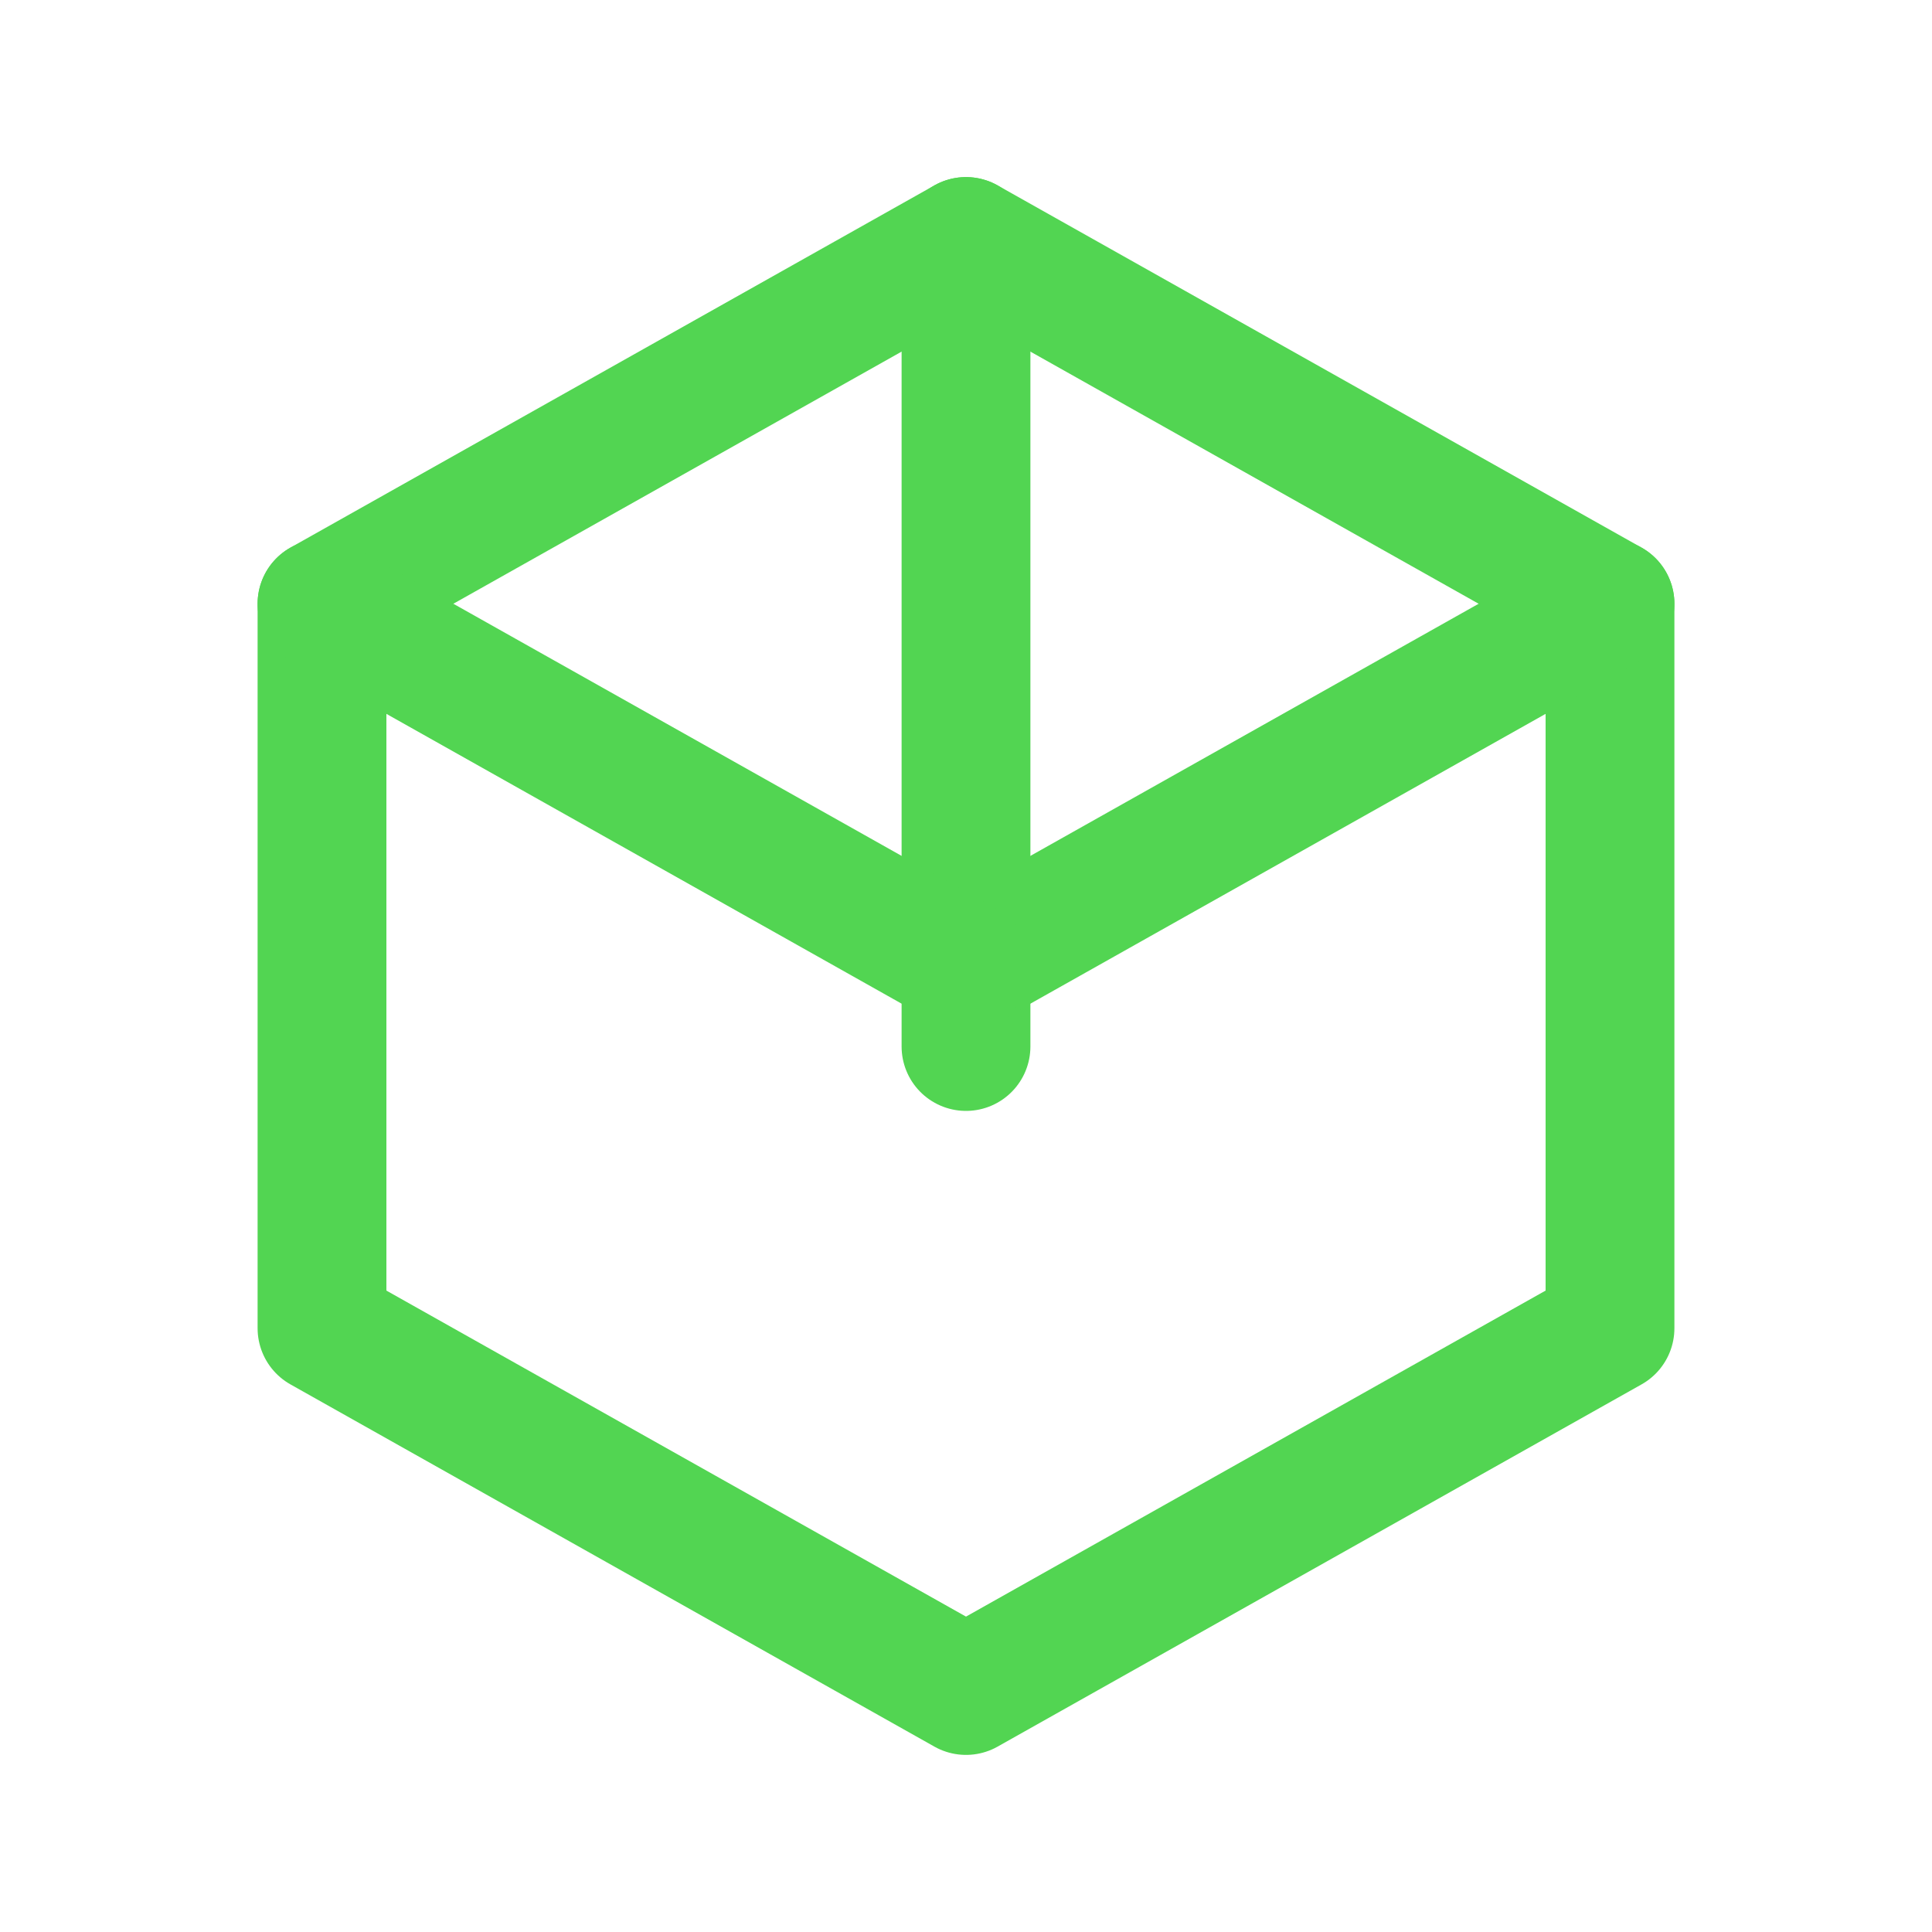<!-- Projektowanie (model 3D / cube) -->
<svg xmlns="http://www.w3.org/2000/svg" viewBox="0 -1 24 24" width="48" height="48" aria-label="Projektowanie">
  <g fill="none" stroke="#52d552" stroke-width="1.6" stroke-linecap="round" stroke-linejoin="round">
    <path d="M12 2 L20 6.5 V15.5 L12 20 L4 15.5 V6.5 Z" />
    <path d="M12 2 V12" />
    <path d="M20 6.5 L12 11" />
    <path d="M4 6.5 L12 11" />
  </g>
</svg>

<!-- viewBox="0 0 24 24" -->
